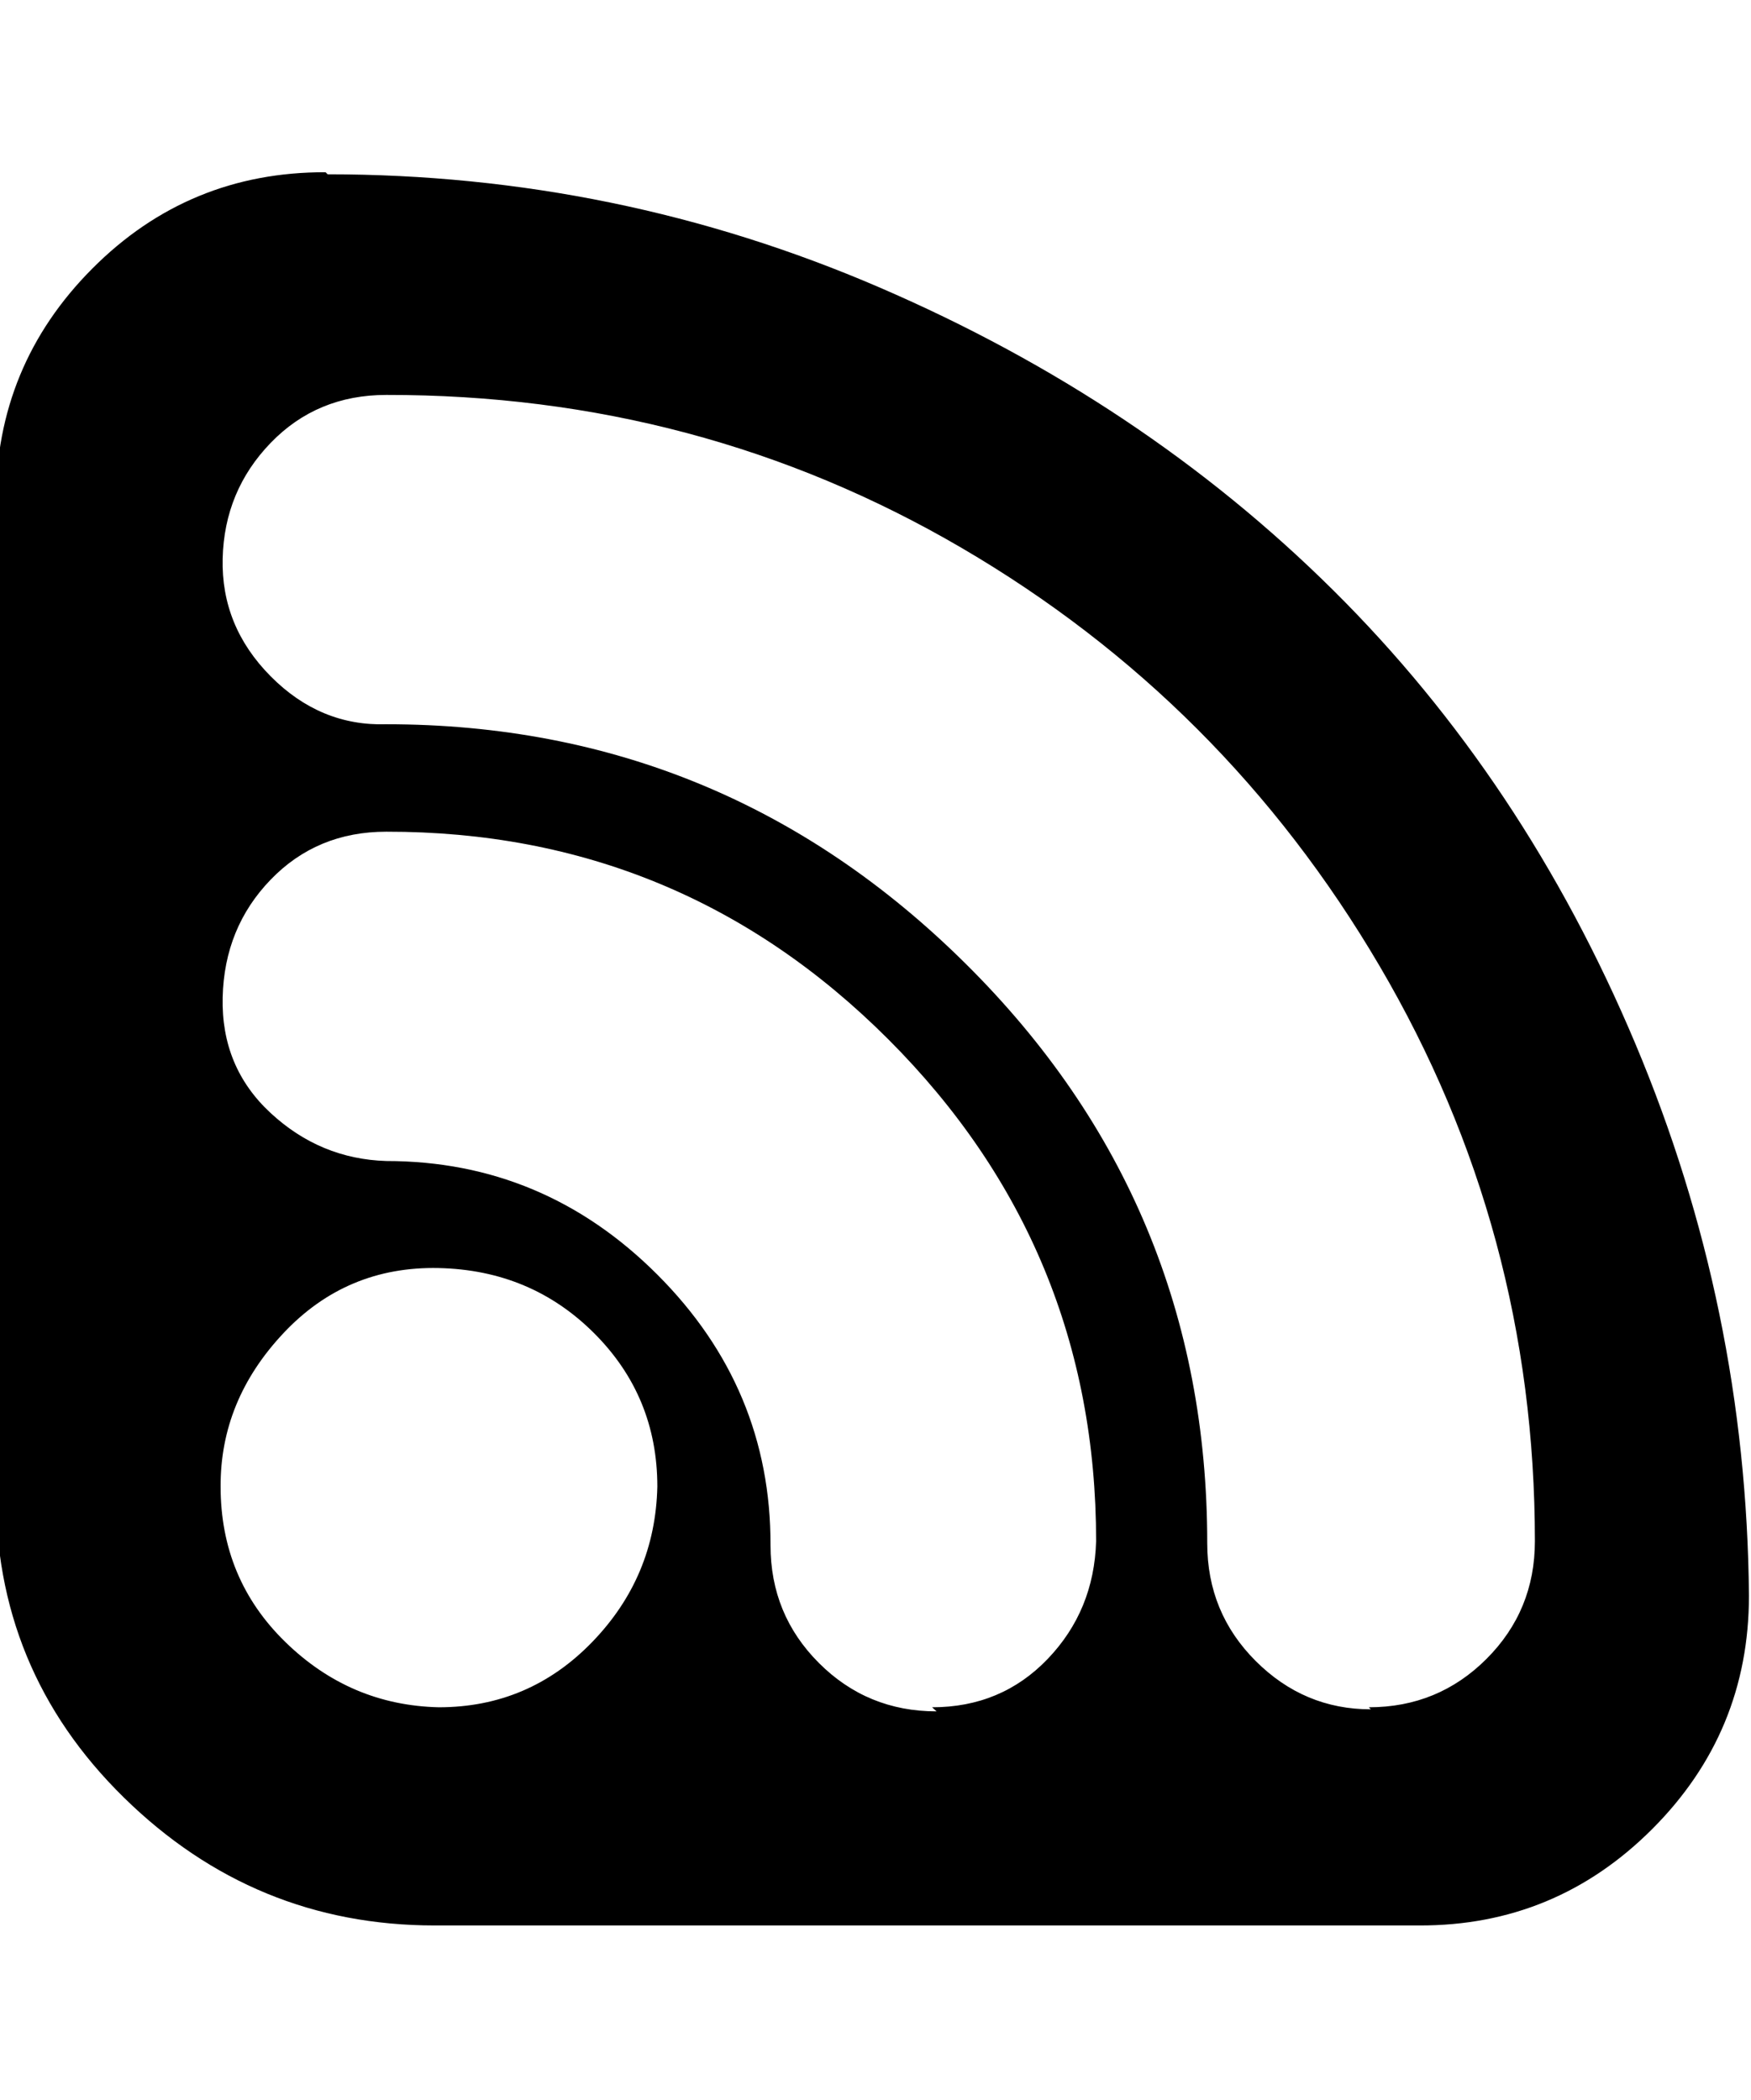 <svg height="512" width="427.0" xmlns="http://www.w3.org/2000/svg"><path d="m79.9 42.5q70.6 0 134.6 27.6t110.6 73.8 73.7 110.6 27.7 134.6q0 33.3-23.6 56.9t-56.8 23.5h-240.1q-44 0-75.8-31.2t-31.2-75.8v-240.1q0-33.3 23.5-56.9t56.9-23.5z m27.1 373.8q22 0 37.4-15.9t15.9-37.9q0-22-15.4-37.4t-37.9-15.9-37.9 15.9-15.3 37.4q0 22.5 15.8 37.9t37.4 15.9z m120.3 0q16.9 0 28.2-11.8t11.8-28.7q0-71.7-50.7-122.4t-122.4-50.6q-16.9 0-28.2 11.7t-11.7 28.7 11.7 28.2 28.2 11.7q38.4 0 66.1 27.7t27.6 66q0 16.9 11.8 28.7t28.7 11.8z m106.5 0q16.9 0 28.7-11.8t11.8-28.7q0-75.8-37.9-140.3t-101.9-101.9-140.3-37.3q-16.9 0-28.2 11.7t-11.7 28.2 11.7 28.7 28.2 11.7q82.4 0 141.3 58.4t58.9 141.3q0 16.9 11.8 28.7t28.1 11.8z" /></svg>